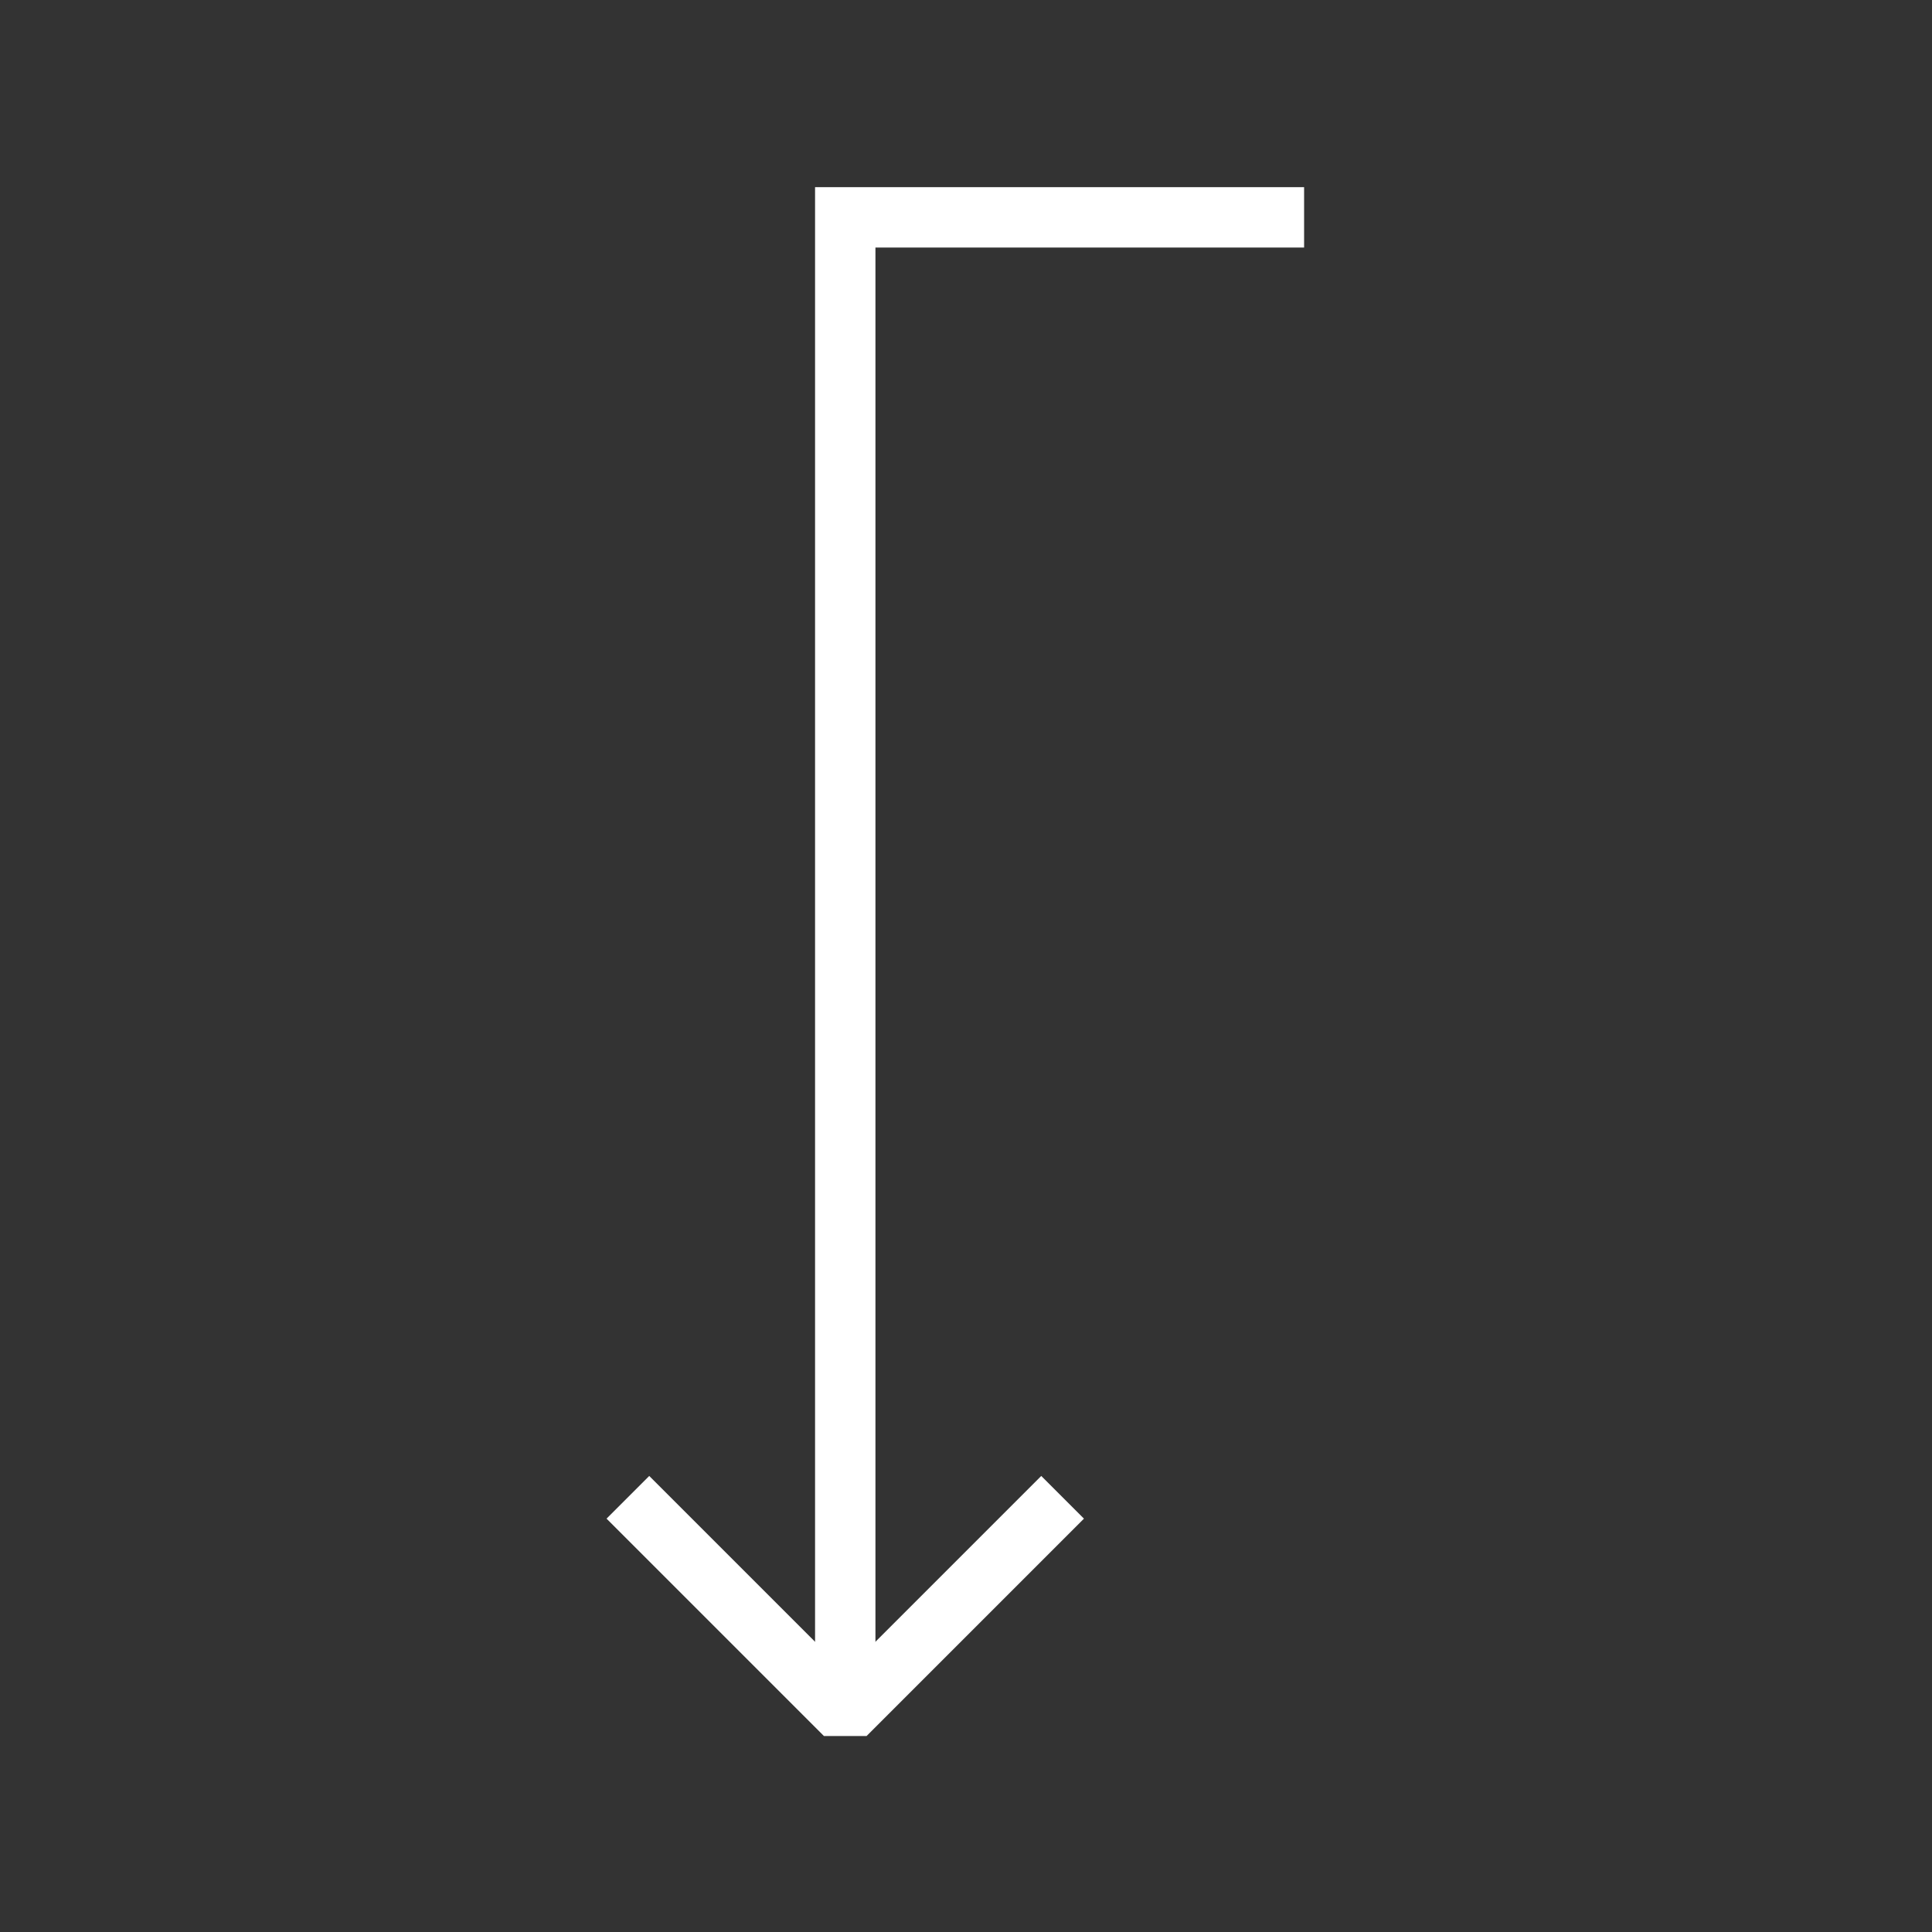 <!-- Generated by IcoMoon.io -->
<svg version="1.1" xmlns="http://www.w3.org/2000/svg" width="40" height="40" viewBox="0 0 40 40">
<rect x="0" y="0" width="40" height="40" fill="#333333" stroke="none"/>
<title>li-arrows_slide_down1</title>
<path fill="none" stroke-linejoin="miter" stroke-linecap="butt" stroke-miterlimit="10" stroke-width="1.25" stroke="#fff" d="M17.5 35.5v-31h9.5"></path>
<path fill="none" stroke-linejoin="bevel" stroke-linecap="butt" stroke-miterlimit="10" stroke-width="1.25" stroke="#fff" d="M13 31l4.5 4.5 4.5-4.5"></path>
</svg>
